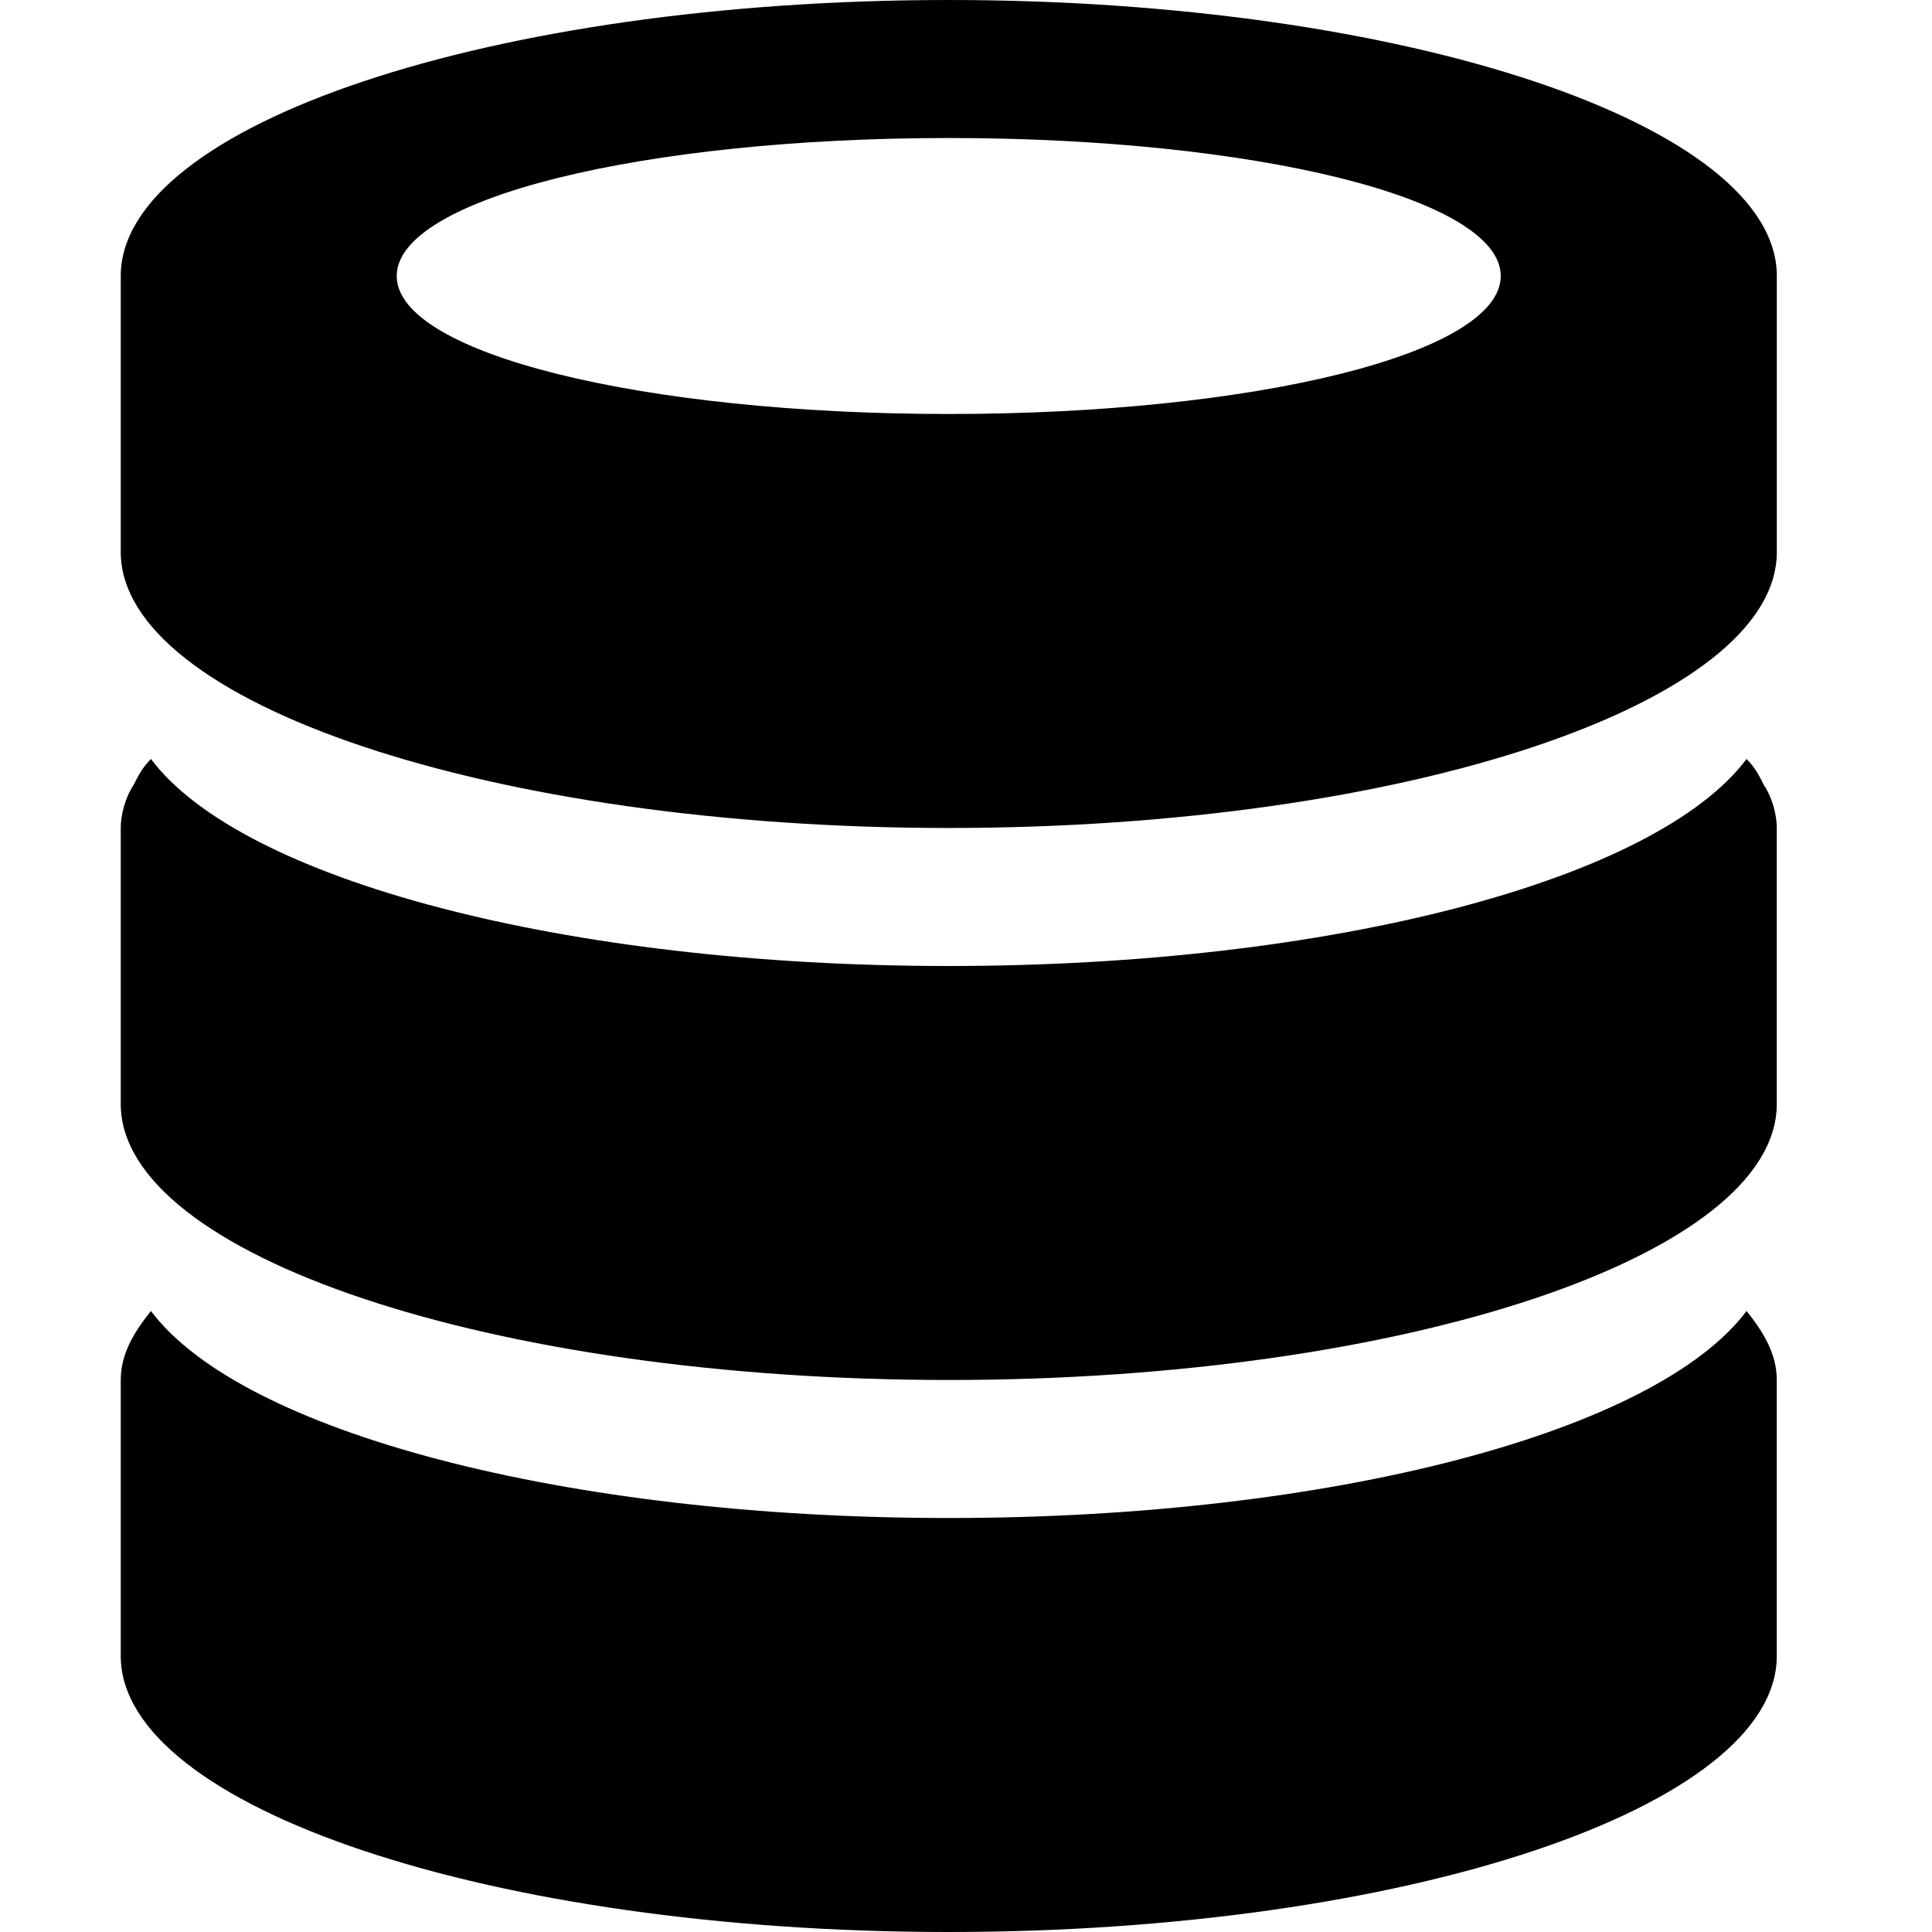 <svg width="32" height="32" viewBox="0 0 32 32" xmlns="http://www.w3.org/2000/svg"><g class="nc-icon-wrapper" fill="#000000"><path d="M15.714 32C8.143 32 2 29.929 2 27.429v-4.572c0-.428.214-.786.5-1.143 1.5 2 6.857 3.429 13.214 3.429s11.715-1.429 13.215-3.429c.285.357.5.715.5 1.143v4.572c0 2.5-6.143 4.571-13.715 4.571zm0-9.143C8.143 22.857 2 20.786 2 18.286v-4.572c0-.214.071-.5.214-.714.072-.143.143-.286.286-.429C4 14.571 9.357 16 15.714 16s11.715-1.429 13.215-3.429c.142.143.214.286.285.429.143.214.215.5.215.714v4.572c0 2.5-6.143 4.571-13.715 4.571zm0-9.143C8.143 13.714 2 11.643 2 9.143V6.857 4.571C2 2.071 8.143 0 15.714 0 23.286 0 29.43 2.071 29.43 4.571v4.572c0 2.5-6.143 4.571-13.715 4.571zm0-11.428c-5.071 0-9.143 1-9.143 2.285 0 1.286 4.072 2.286 9.143 2.286 5.072 0 9.143-1 9.143-2.286 0-1.285-4.071-2.285-9.143-2.285z"></path></g></svg>